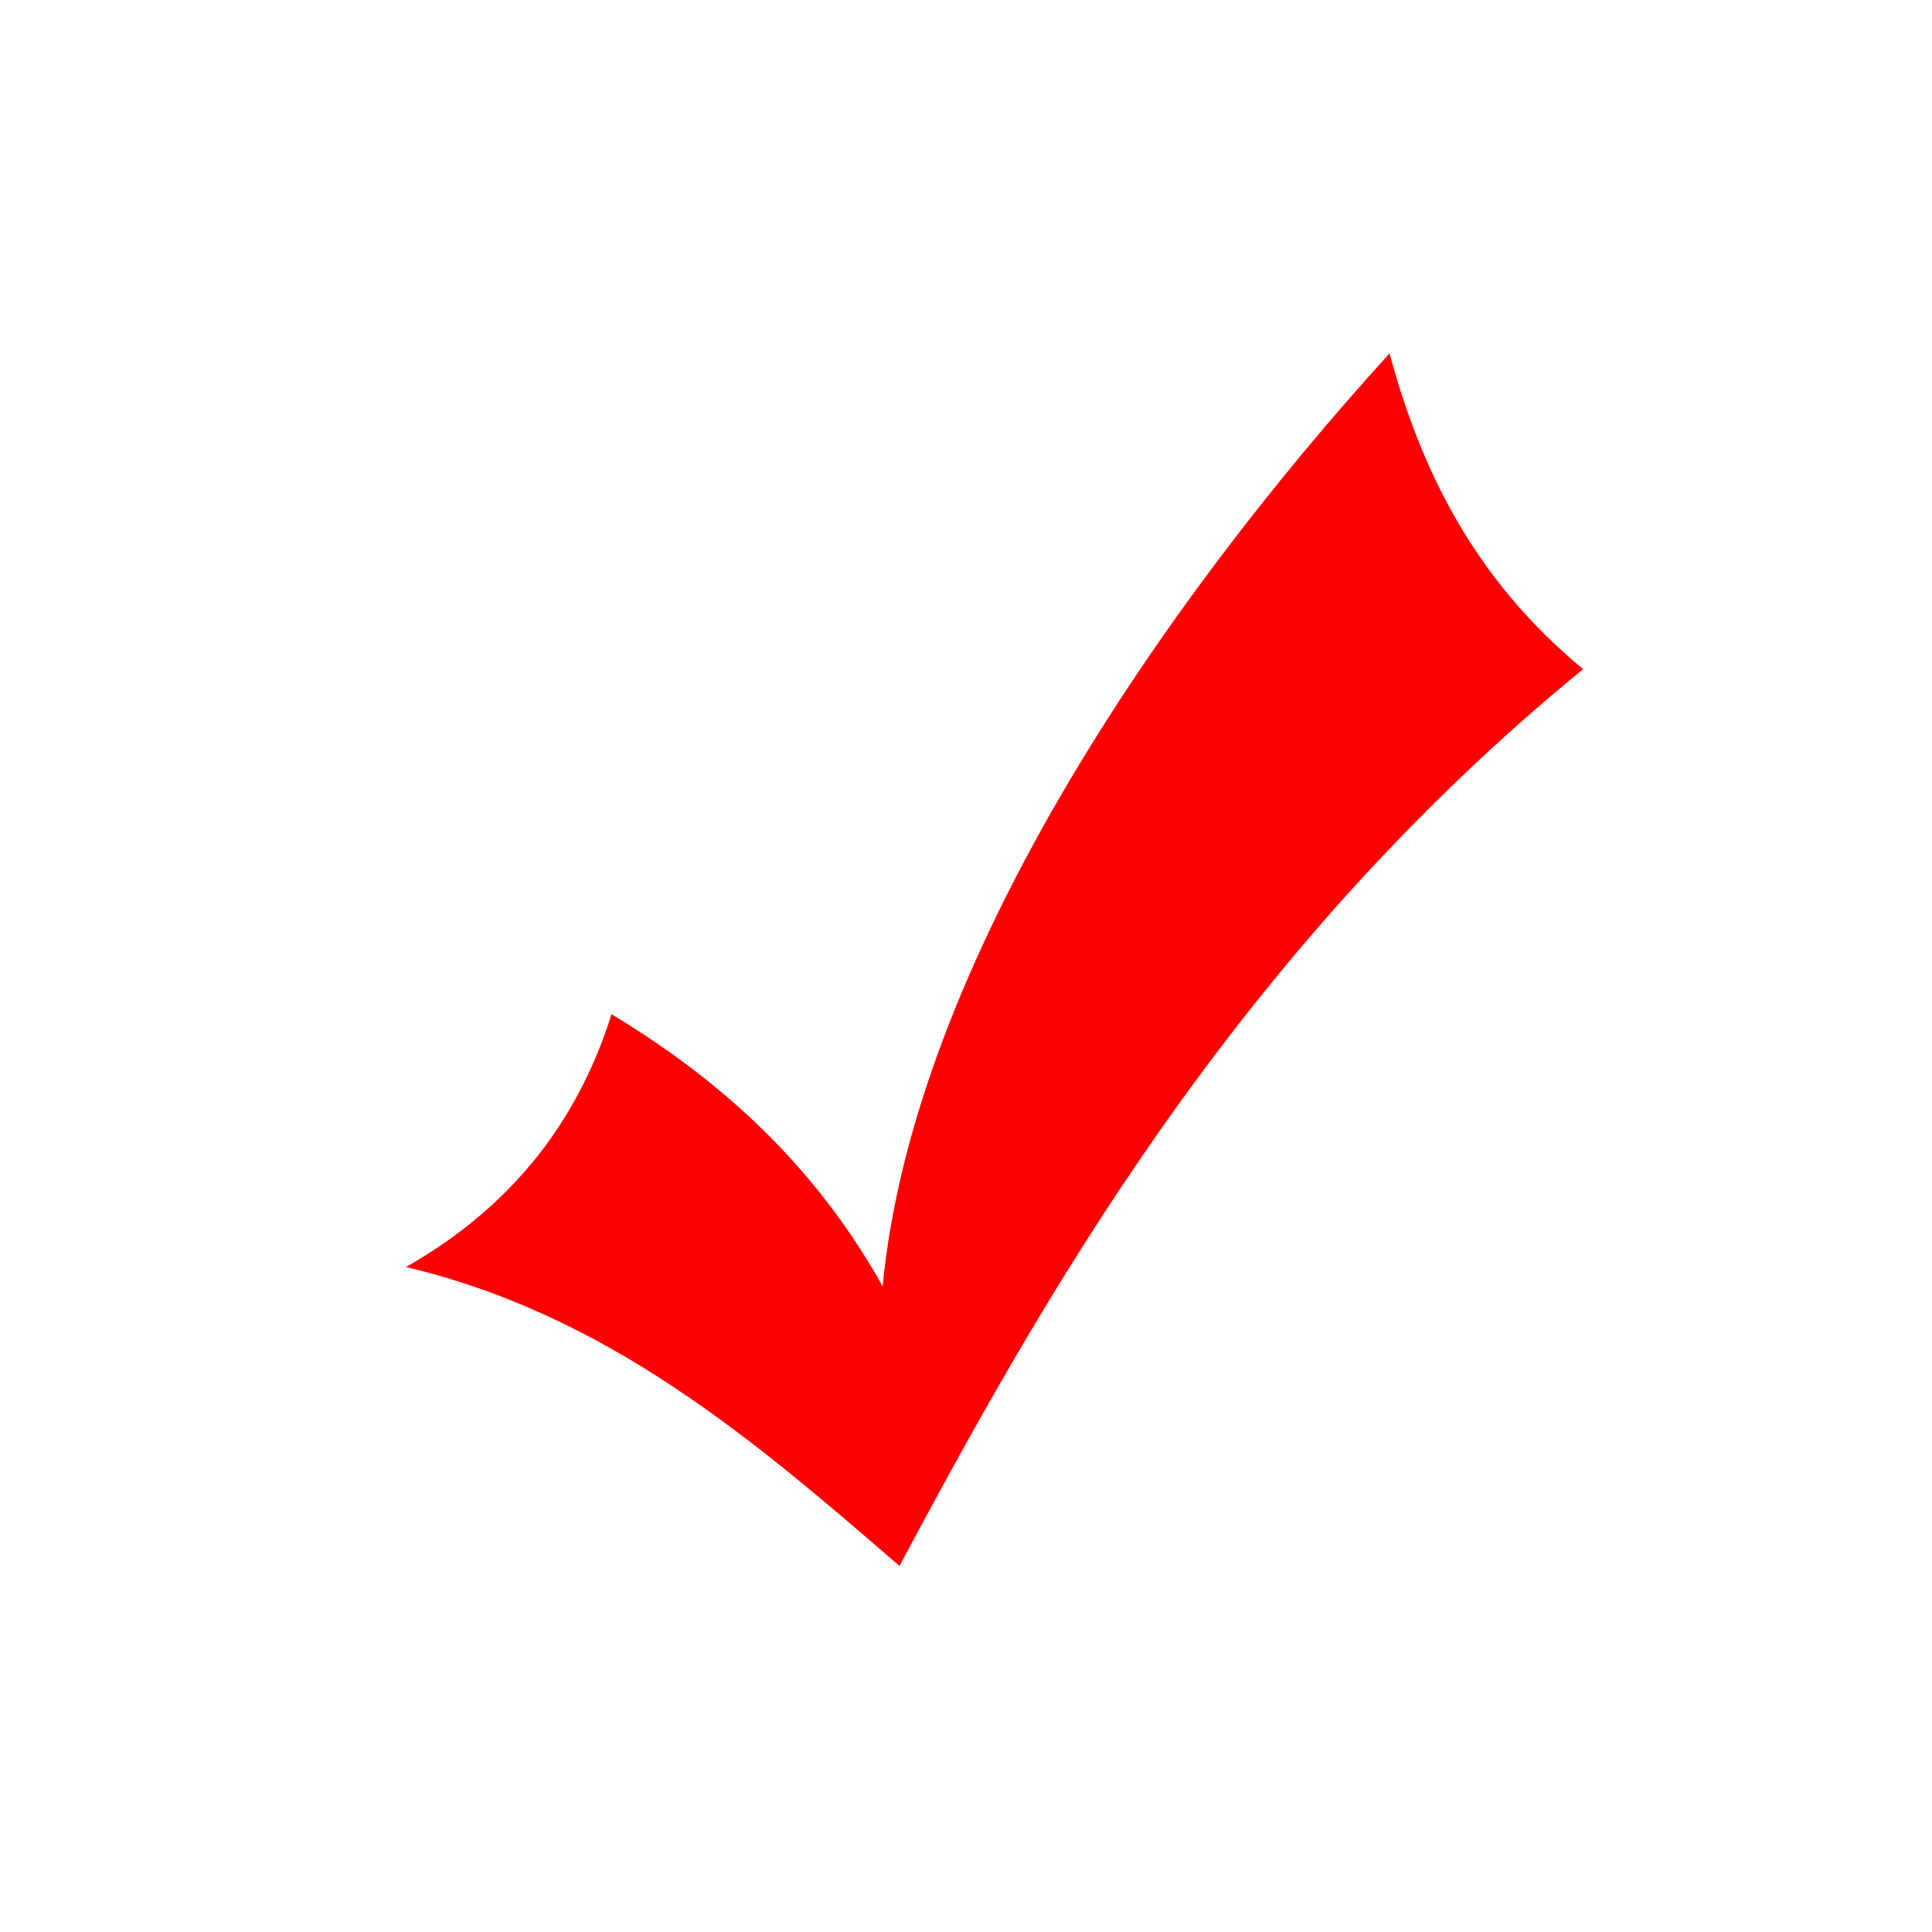 <?xml version="1.0" encoding="UTF-8" standalone="no"?>
<!DOCTYPE svg PUBLIC "-//W3C//DTD SVG 1.1//EN" "http://www.w3.org/Graphics/SVG/1.1/DTD/svg11.dtd">
<svg width="100%" height="100%" viewBox="0 0 150 150" version="1.1" xmlns="http://www.w3.org/2000/svg" xmlns:xlink="http://www.w3.org/1999/xlink" xml:space="preserve" style="fill-rule:evenodd;clip-rule:evenodd;stroke-linejoin:round;stroke-miterlimit:1.414;">
    <g transform="matrix(1,0,0,1,-9108.45,-2163.43)">
        <g transform="matrix(1.442,0,0,1.452,7386.86,1685.38)">
            <g transform="matrix(1.006,0,0,0.999,-6022.42,-3805.81)">
                <path d="M7195,4207C7205.8,4209.56 7213.62,4216.26 7221.41,4223C7228.84,4209.13 7239.22,4190.35 7258,4175C7252.15,4170.16 7249.32,4164.32 7247.64,4158.1C7235.42,4171.52 7222.16,4190.84 7220.51,4208.03C7217.52,4202.7 7213.1,4197.74 7206,4193.47C7204.1,4199.52 7200.36,4203.96 7195,4207Z" style="fill:rgb(255,0,0);"/>
            </g>
        </g>
        <g transform="matrix(0.578,0,0,1.115,3938.92,-248.429)">
            <rect x="8942.89" y="2163.43" width="259.488" height="134.55" style="fill:none;"/>
        </g>
    </g>
</svg>
